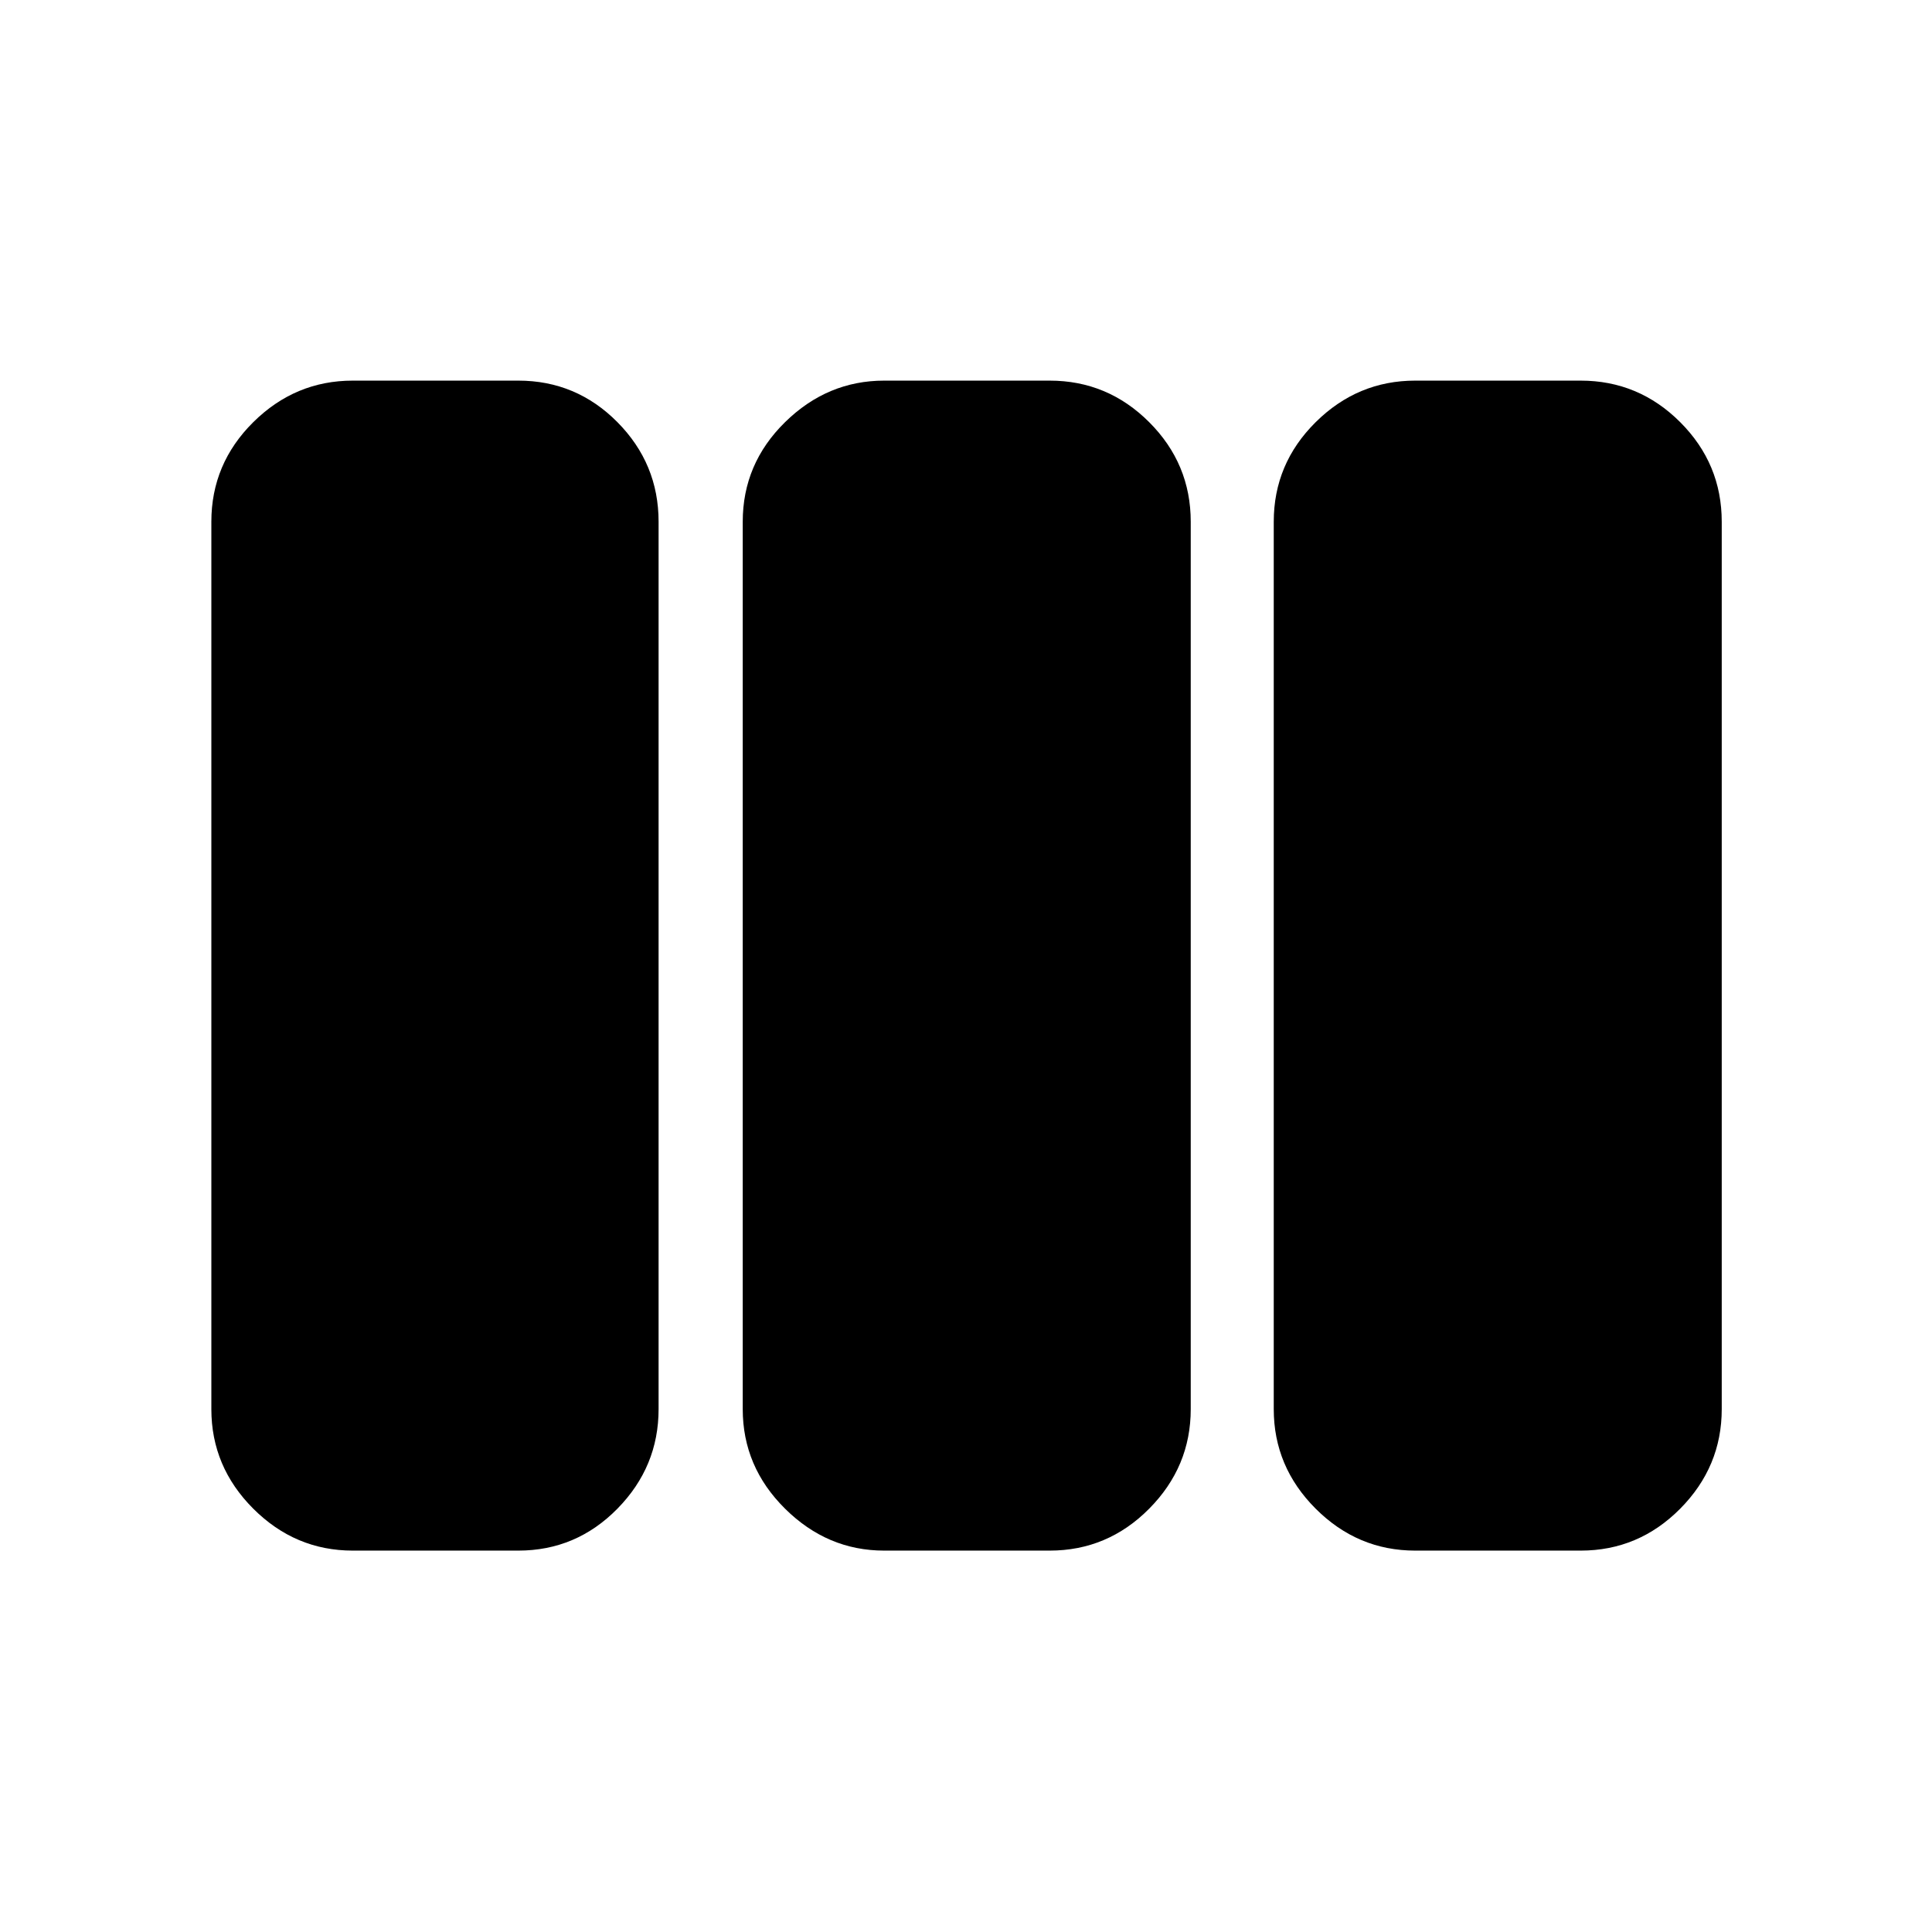 <svg xmlns="http://www.w3.org/2000/svg" height="40" viewBox="0 -960 960 960" width="40"><path d="M175.32-189.51q-28.63 0-49.47-20.83-20.83-20.83-20.83-49.47v-440.94q0-28.83 20.83-49.48 20.84-20.64 49.47-20.64h82.19q28.82 0 49.28 20.64 20.46 20.65 20.46 49.48v440.94q0 28.64-20.46 49.47t-49.28 20.83h-82.19Zm264.05 0q-28.26 0-49.28-20.83-21.03-20.83-21.03-49.47v-440.94q0-28.83 21.03-49.48 21.02-20.64 49.28-20.64h82.18q28.83 0 49.47 20.64 20.65 20.65 20.65 49.48v440.94q0 28.64-20.65 49.47-20.64 20.83-49.47 20.83h-82.18Zm263.86 0q-28.64 0-49.48-20.83-20.83-20.83-20.83-49.47v-440.94q0-28.83 20.83-49.48 20.84-20.64 49.48-20.64h82.18q28.82 0 49.47 20.64 20.64 20.65 20.64 49.48v440.94q0 28.64-20.64 49.47-20.65 20.83-49.47 20.83h-82.18Z"/></svg>